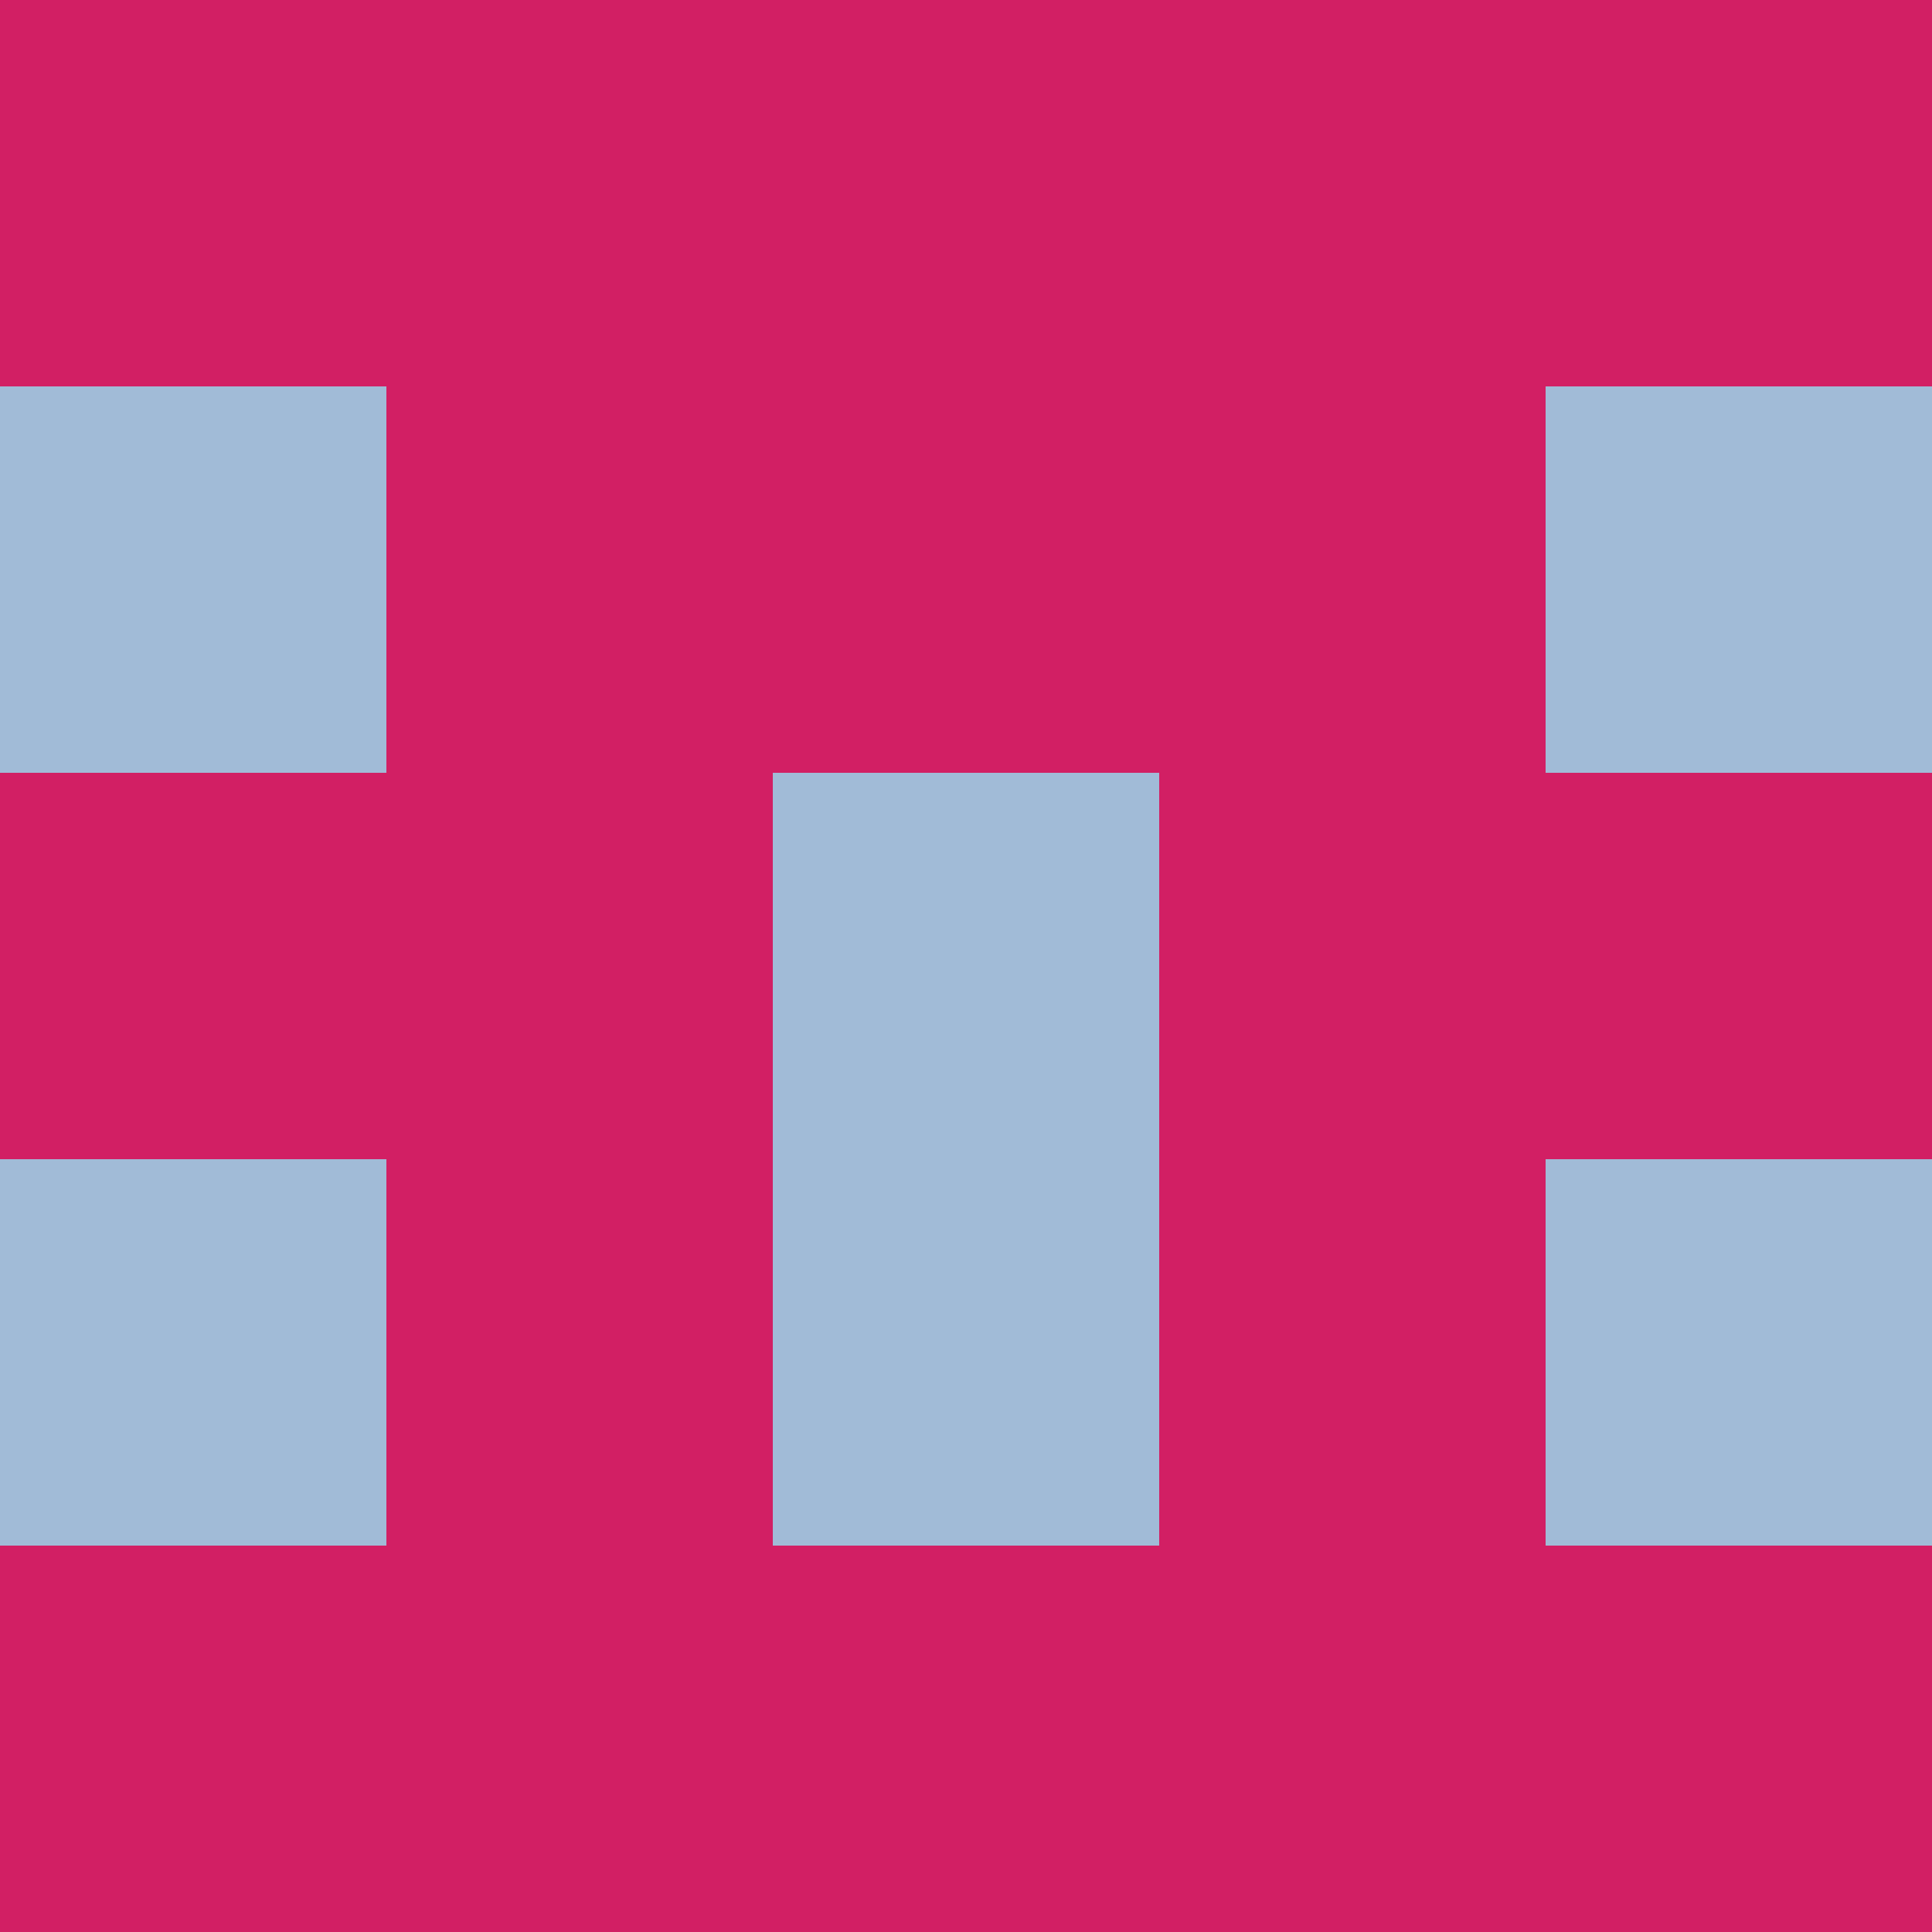 <?xml version="1.0" encoding="utf-8"?>
<!DOCTYPE svg PUBLIC "-//W3C//DTD SVG 20010904//EN"
        "http://www.w3.org/TR/2001/REC-SVG-20010904/DTD/svg10.dtd">
<svg viewBox="0 0 5 5" height="100" width="100" xml:lang="fr"
     xmlns="http://www.w3.org/2000/svg"
     xmlns:xlink="http://www.w3.org/1999/xlink">
            <rect x="0" y="0" height="1" width="1" fill="#D21F64"/>
        <rect x="4" y="0" height="1" width="1" fill="#D21F64"/>
        <rect x="1" y="0" height="1" width="1" fill="#D21F64"/>
        <rect x="3" y="0" height="1" width="1" fill="#D21F64"/>
        <rect x="2" y="0" height="1" width="1" fill="#D21F64"/>
                <rect x="0" y="1" height="1" width="1" fill="#A1BBD7"/>
        <rect x="4" y="1" height="1" width="1" fill="#A1BBD7"/>
        <rect x="1" y="1" height="1" width="1" fill="#D21F64"/>
        <rect x="3" y="1" height="1" width="1" fill="#D21F64"/>
        <rect x="2" y="1" height="1" width="1" fill="#D21F64"/>
                <rect x="0" y="2" height="1" width="1" fill="#D21F64"/>
        <rect x="4" y="2" height="1" width="1" fill="#D21F64"/>
        <rect x="1" y="2" height="1" width="1" fill="#D21F64"/>
        <rect x="3" y="2" height="1" width="1" fill="#D21F64"/>
        <rect x="2" y="2" height="1" width="1" fill="#A1BBD7"/>
                <rect x="0" y="3" height="1" width="1" fill="#A1BBD7"/>
        <rect x="4" y="3" height="1" width="1" fill="#A1BBD7"/>
        <rect x="1" y="3" height="1" width="1" fill="#D21F64"/>
        <rect x="3" y="3" height="1" width="1" fill="#D21F64"/>
        <rect x="2" y="3" height="1" width="1" fill="#A1BBD7"/>
                <rect x="0" y="4" height="1" width="1" fill="#D21F64"/>
        <rect x="4" y="4" height="1" width="1" fill="#D21F64"/>
        <rect x="1" y="4" height="1" width="1" fill="#D21F64"/>
        <rect x="3" y="4" height="1" width="1" fill="#D21F64"/>
        <rect x="2" y="4" height="1" width="1" fill="#D21F64"/>
        </svg>